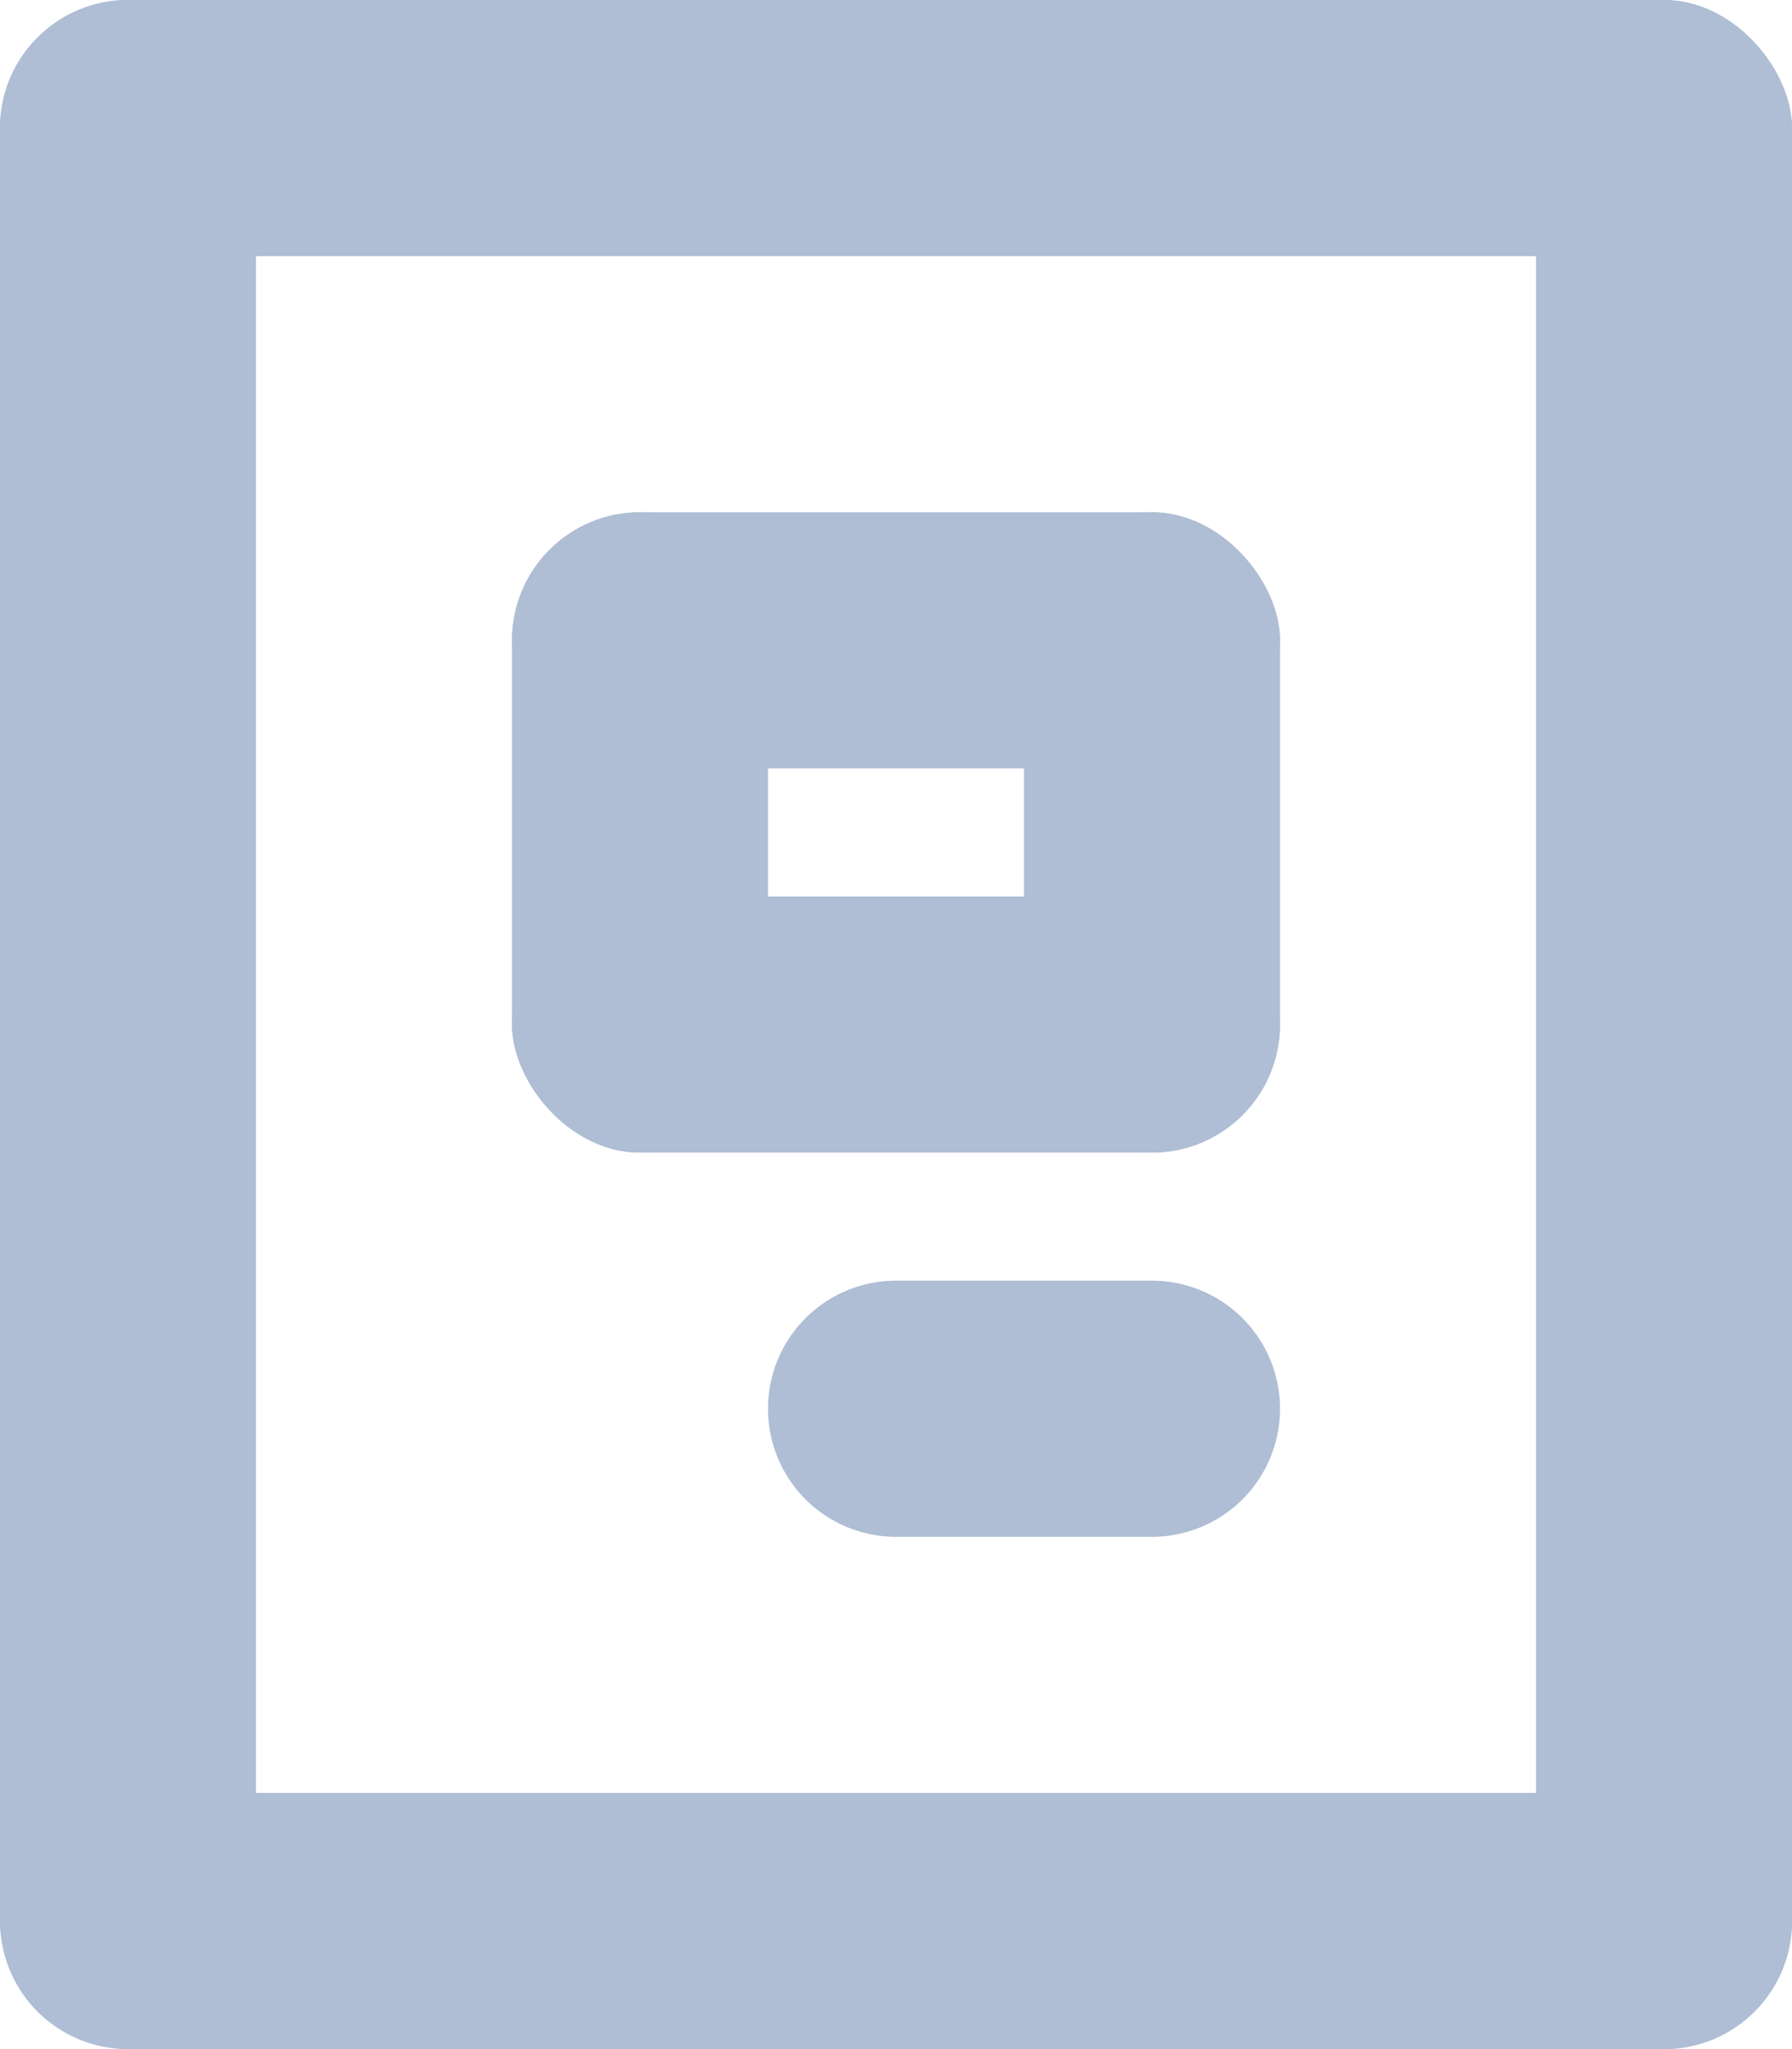<svg xmlns="http://www.w3.org/2000/svg" width="14" height="16"><g fill="#AFBED4" fill-rule="evenodd"><path d="M1 14h12a1 1 0 0 1 0 2H1a1 1 0 0 1 0-2z"/><rect width="14" height="2" rx="1"/><rect width="6" height="2" x="4" y="4" rx="1"/><rect width="6" height="2" x="4" y="7" rx="1"/><path d="M7 10h2a1 1 0 0 1 0 2H7a1 1 0 0 1 0-2z"/><rect width="2" height="16" rx="1"/><rect width="2" height="16" x="12" rx="1"/><rect width="2" height="5" x="4" y="4" rx="1"/><rect width="2" height="5" x="8" y="4" rx="1"/></g></svg>